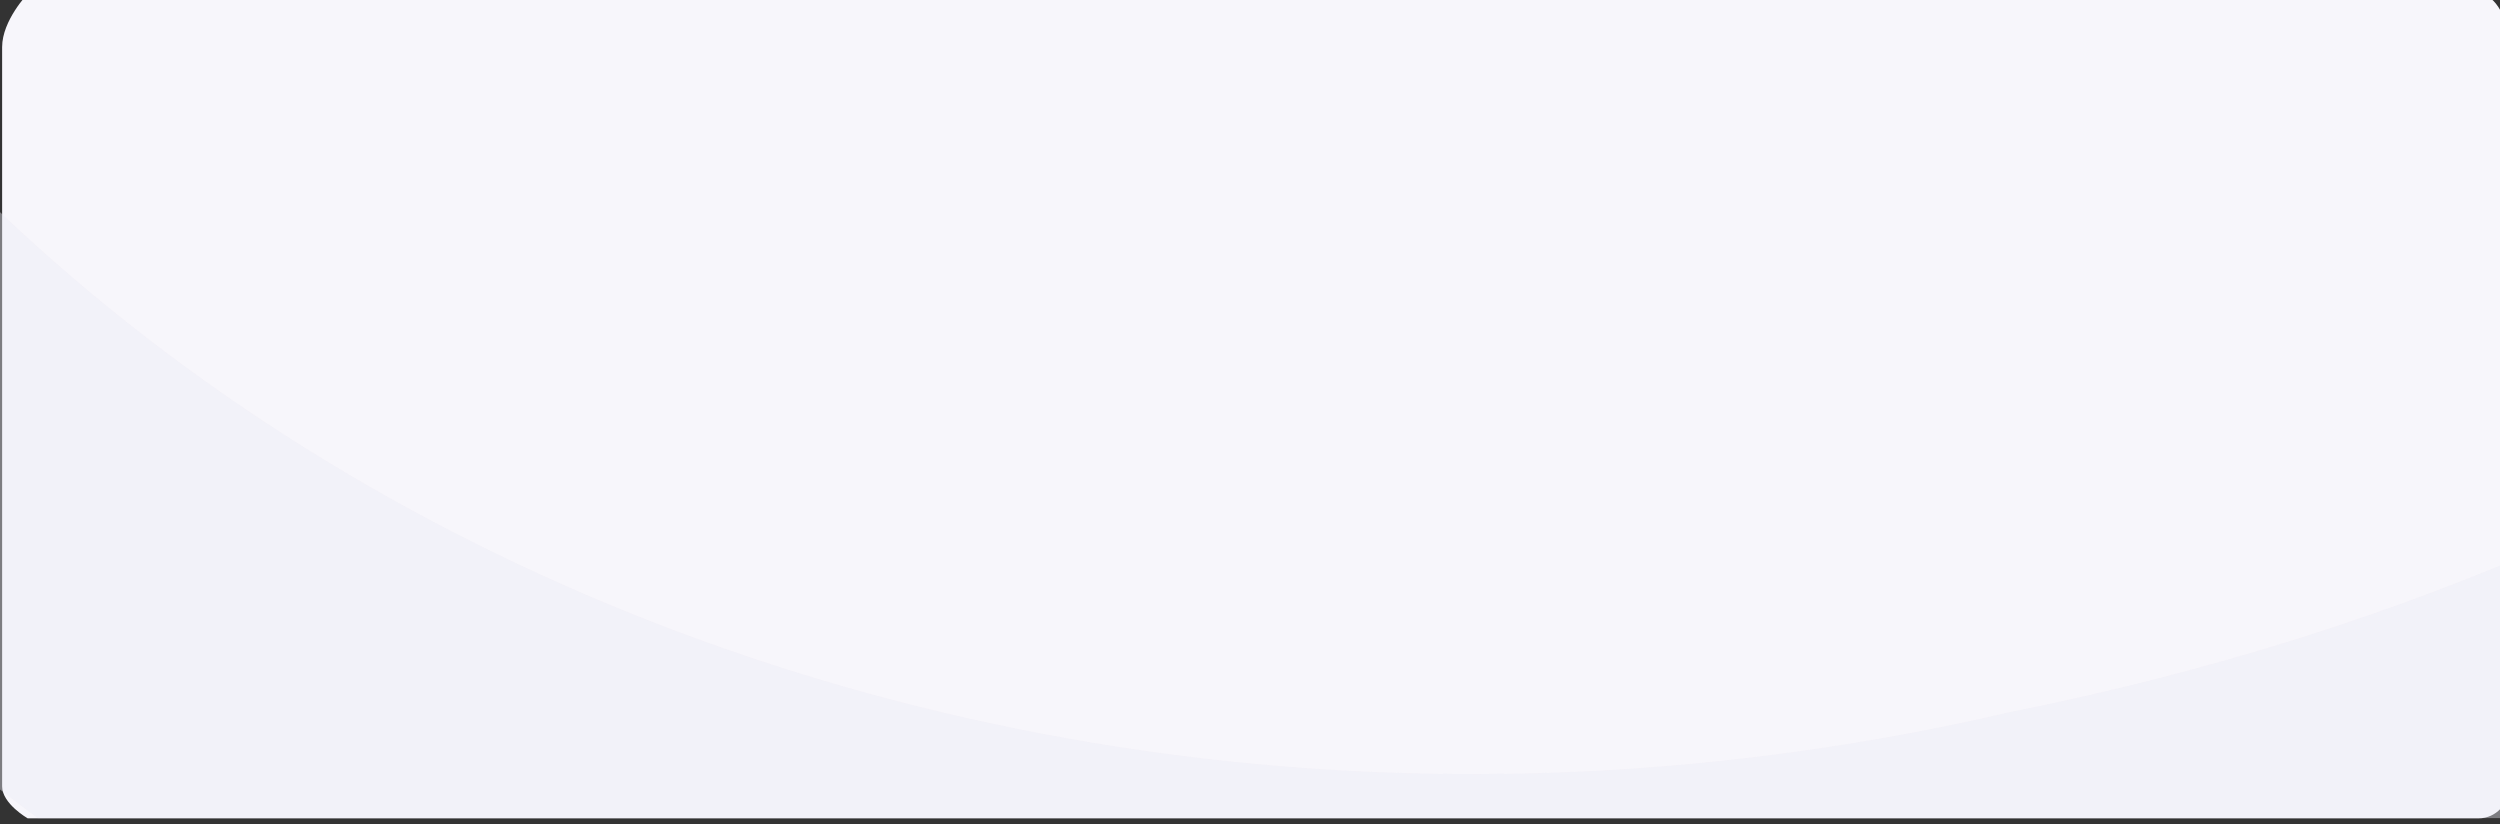 <?xml version="1.0" encoding="UTF-8" standalone="no"?>
<svg xmlns:dc="http://purl.org/dc/elements/1.1/" xmlns:cc="http://creativecommons.org/ns#" xmlns:rdf="http://www.w3.org/1999/02/22-rdf-syntax-ns#" xmlns:svg="http://www.w3.org/2000/svg" xmlns="http://www.w3.org/2000/svg" viewBox="0 0 1222 403" height="403" width="1222" xml:space="preserve" id="svg815" version="1.1"><rect x="0" y="0" width="1222" height="403" fill="#333333" stroke="none"/><defs id="defs819"><clipPath id="clipPath831" clipPathUnits="userSpaceOnUse"><path id="path829" d="M 0,960 H 1600 V 0 H 0 Z" /></clipPath><clipPath id="clipPath843" clipPathUnits="userSpaceOnUse"><path id="path841" d="m 270,470 c -10,0 -10,-10 -10,-10 v 0 -290 c 0,0 0,-10 10,-10 v 0 h 930 c 0,0 0,10 0,10 v 0 290 c 0,0 0,10 0,10 v 0 z" /></clipPath><clipPath id="clipPath851" clipPathUnits="userSpaceOnUse"><path id="path849" d="M 0,960 H 1600 V 0 H 0 Z" /></clipPath></defs><g transform="matrix(1.3,0,0,-1.3,0,400)" id="g823"><g style="display:inline" transform="matrix(0.96,0,0,1,-220,-160)" id="g825"><g clip-path="url(#clipPath831)" id="g827"><g transform="translate(1200,160)" id="g833"><path id="path835" style="fill:#f7f6fb;fill-opacity:1;fill-rule:nonzero;stroke:none" d="m 0,0 h -960 c 0,0 -10,5.5 -10,12 v 278 c 0,10 10,20 10,20 H 0 c 6.7,0 12,-10 12,-20 V 12 C 12,5.5 6.7,0 0,0" /></g></g></g><g style="display:inline" transform="translate(-260,-160)" id="g837"><g clip-path="url(#clipPath843)" id="g839"><g id="g845"><g id="g847" /><g id="g859"><g style="opacity:0.4" id="g857" clip-path="url(#clipPath851)"><g id="g855" transform="translate(16,550)"><path id="path853" style="fill:#eceaf4;fill-opacity:1;fill-rule:nonzero;stroke:none" d="m 0,0 c 89,-390 510,-620 940,-520 360,70 560,320 660,611 C 1500,-120 1300,-290 1000,-350 570,-450 140,-220 55,170 23,310 39,410 39,410 -18,280 -31,140 0,0" /></g></g></g></g></g></g></g></svg>